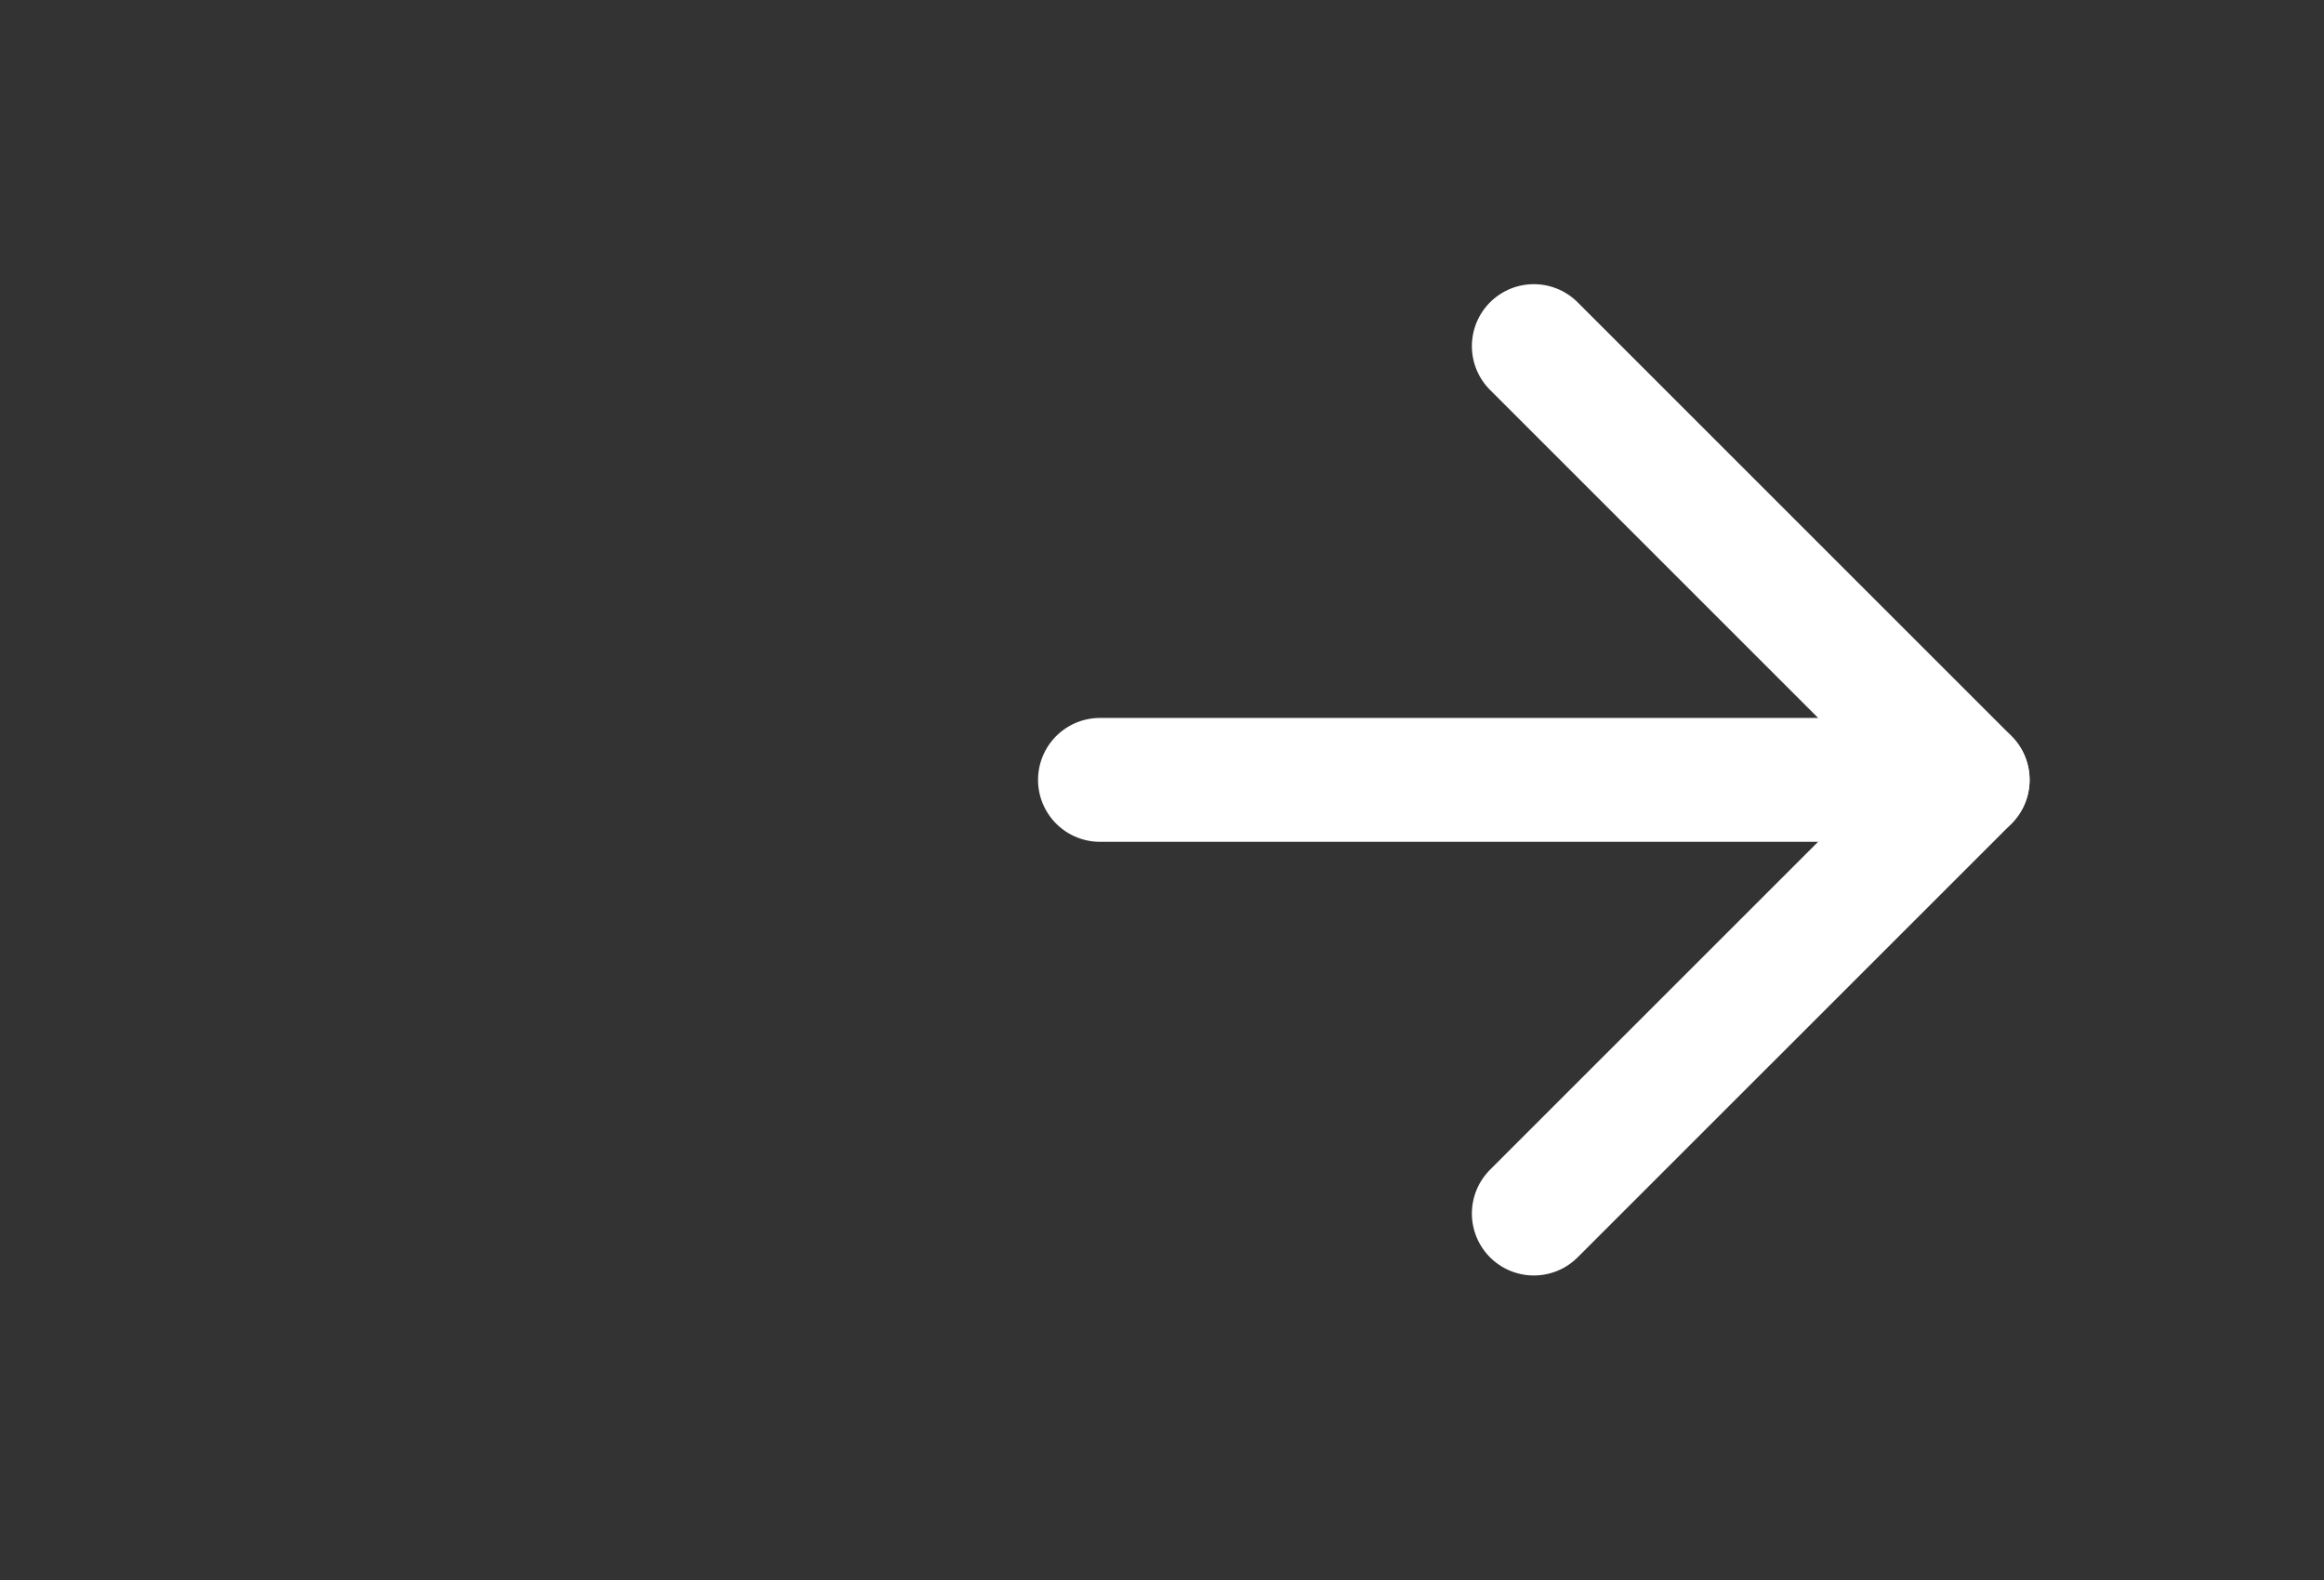 <svg width="25" height="17" viewBox="0 0 25 17" fill="none" xmlns="http://www.w3.org/2000/svg">
<rect x="0" y="0" width="25" height="17" fill="#333333" stroke="none"/>
<g clip-path="url(#clip0_492_6089)">
<path d="M11.833 8.391H21.166" stroke="white" stroke-width="1.333" stroke-linecap="round" stroke-linejoin="round"/>
<path d="M16.5 3.724L21.167 8.391L16.5 13.057" stroke="white" stroke-width="1.333" stroke-linecap="round" stroke-linejoin="round"/>
</g>
<defs>
<clipPath id="clip0_492_6089">
<rect width="16" height="16" fill="white" transform="translate(8.5 0.391)"/>
</clipPath>
</defs>
</svg>
